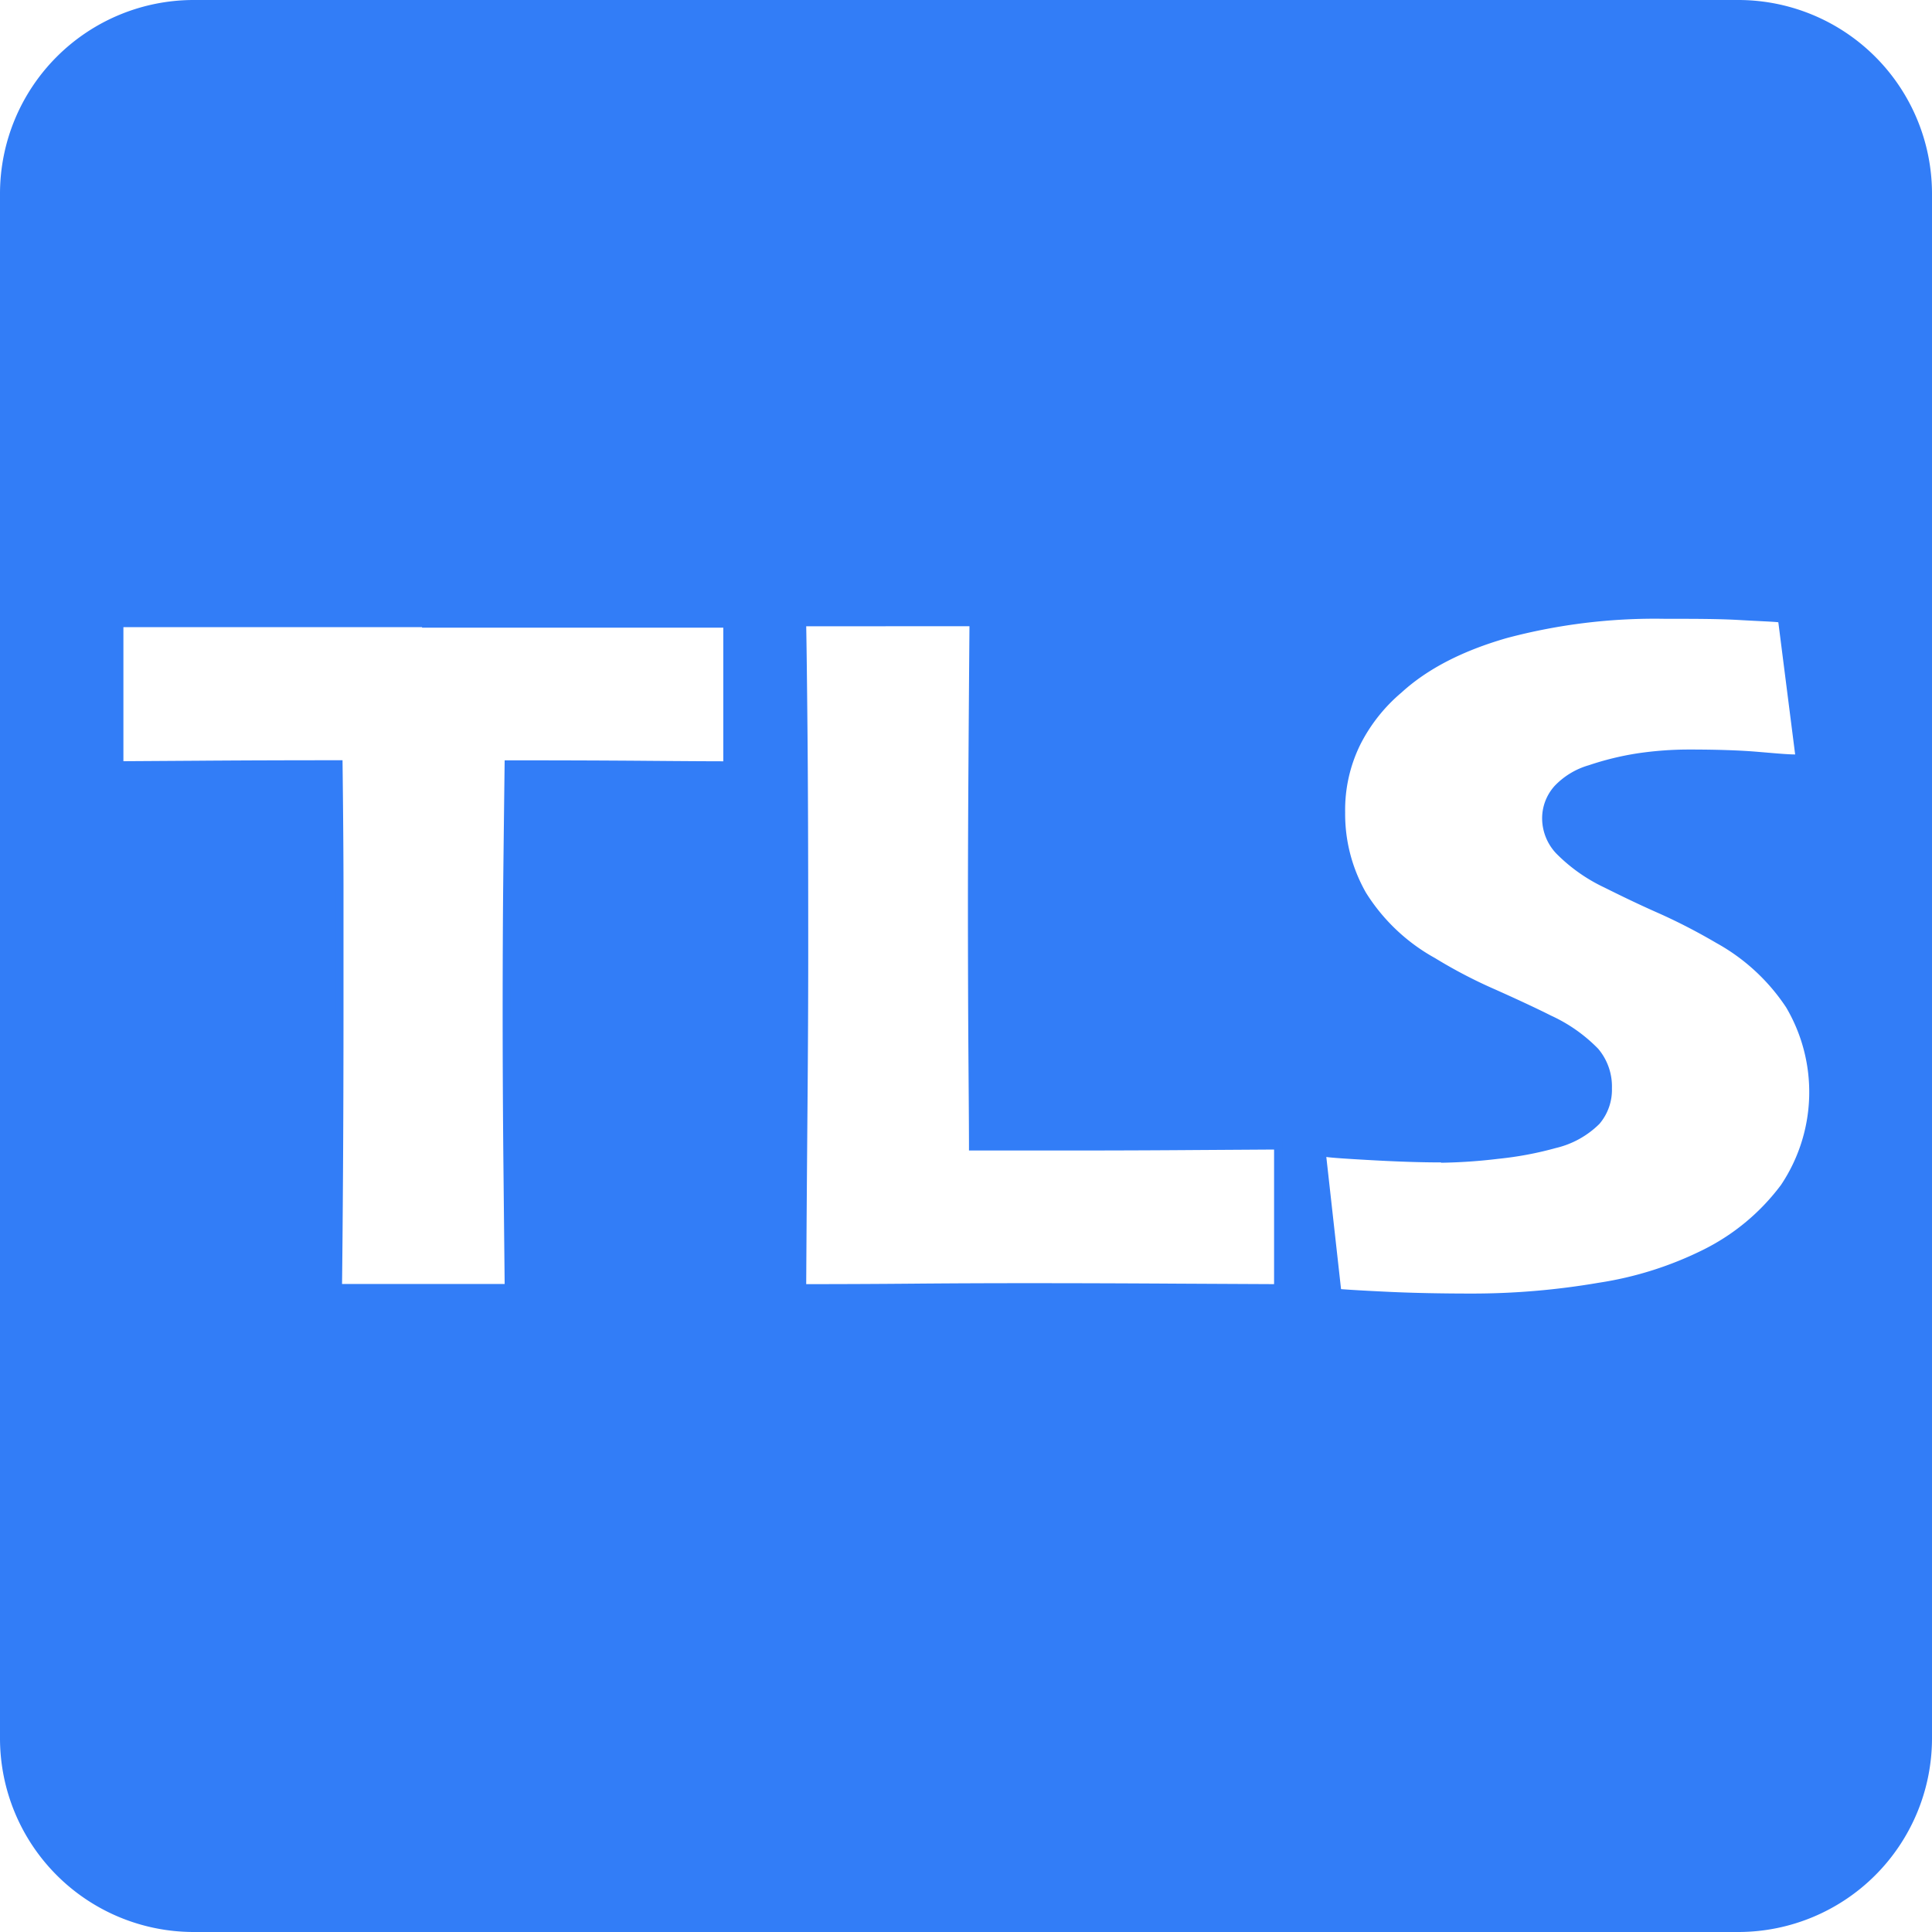 <svg id="Layer_1" data-name="Layer 1" xmlns="http://www.w3.org/2000/svg" viewBox="0 0 240 240"><defs><style>.cls-1{fill:#327df7;}</style></defs><path class="cls-1" d="M24,239.5A23.52,23.52,0,0,1,.5,216V24A23.52,23.52,0,0,1,24,.5H216A23.52,23.52,0,0,1,239.5,24V216A23.52,23.52,0,0,1,216,239.5Zm142.12-78.85.41,0c1,.08,2.95.19,6,.34s6.49.21,10.31.21a92.85,92.85,0,0,0,15.8-1.35,44.74,44.74,0,0,0,13.24-4.2,27.67,27.67,0,0,0,9.72-8.17,21.21,21.21,0,0,0,.66-22.63,25.5,25.5,0,0,0-8.83-8.16c-2.42-1.39-4.91-2.67-7.41-3.81s-4.69-2.17-6.54-3.1a20.66,20.66,0,0,1-5.83-4.12,6,6,0,0,1-1.59-3.92A5.4,5.4,0,0,1,193.52,98a9,9,0,0,1,4-2.42,34.59,34.59,0,0,1,5.94-1.45,42.52,42.52,0,0,1,6.49-.48c3.26,0,6,.09,8.19.27s3.82.29,4.85.34l.59,0-2.2-17.39-.39,0c-.67-.08-2.27-.17-4.89-.28s-5.71-.15-9.27-.15a72.42,72.42,0,0,0-19.73,2.4,33.1,33.1,0,0,0-13.32,6.89,21.18,21.18,0,0,0-5.2,6.58,18.74,18.74,0,0,0-2,8.68,20.3,20.3,0,0,0,2.66,10.26,24.07,24.07,0,0,0,8.75,8.29,62.37,62.37,0,0,0,7.53,3.94c2.91,1.3,5.23,2.38,6.91,3.22a19.61,19.61,0,0,1,5.7,4,6.8,6.8,0,0,1,1.59,4.59,6.08,6.08,0,0,1-1.43,4.1,11.1,11.1,0,0,1-5.17,2.81,41.86,41.86,0,0,1-7,1.32,65.38,65.38,0,0,1-7.09.49c-2.55,0-5.47-.1-8.67-.28s-5.06-.31-5.53-.39l-.65-.11Zm-38.55-.76q9,0,18.7.06l12,.06h.5V142.29h-.5l-9.51.06q-7.74.06-15.78.06l-6.33,0-5.78,0q0-2.11-.06-10.15c0-6.09-.07-13.15-.07-21q0-7.87.07-17t.12-16.48v-.5H99.66v.5q.06,3.55.16,13.16c.06,6.42.09,15.06.09,25.68,0,5.87,0,12.86-.09,20.77s-.12,15.27-.16,22.11v.5h.5q6.48,0,13.34-.06T127.57,159.89ZM42.05,95c.08,6.48.12,11.68.12,15.49v14.34q0,11.41-.06,20.78T42,159.5V160H63.19v-.51Q63.13,154.75,63,145c-.06-6.49-.1-13.28-.1-20.17,0-6.14,0-11.19.07-15s.09-8.72.17-14.88c6.48,0,12.16,0,16.9.06s8.06.06,9.77.06h.5V77.41h-.5l-13.7,0q-11.33,0-23.72,0l-21.54,0-15.56,0h-.5V95.07h.5L24.67,95C29.84,95,35.69,95,42.05,95Z"/><path class="cls-1" d="M216,1a23,23,0,0,1,23,23V216a23,23,0,0,1-23,23H24A23,23,0,0,1,1,216V24A23,23,0,0,1,24,1H216M179,143.44c-2.54,0-5.45-.1-8.64-.28-4-.22-5.17-.33-5.48-.38l-1.3-.22.14,1.32,1.84,16.41.09.82.82.07c1,.08,3,.19,6,.34s6.5.21,10.33.21a93.79,93.79,0,0,0,15.88-1.35,45.07,45.07,0,0,0,13.39-4.26,28,28,0,0,0,9.9-8.32,21.7,21.7,0,0,0,.67-23.18,25.63,25.63,0,0,0-9-8.33c-2.42-1.4-4.93-2.69-7.44-3.83s-4.68-2.17-6.51-3.09a20.27,20.27,0,0,1-5.69-4,5.37,5.37,0,0,1-1.47-3.59,4.92,4.92,0,0,1,1.3-3.47A8.4,8.4,0,0,1,197.71,96a35.21,35.21,0,0,1,5.85-1.43,42.76,42.76,0,0,1,6.41-.47c3.24,0,6,.09,8.15.27s3.83.29,4.87.34l1.18,0L224,93.59l-2.08-16.42-.09-.77-.77-.09c-.69-.09-2.31-.18-4.94-.29s-5.72-.15-9.29-.15A72.58,72.58,0,0,0,187,78.29a33.65,33.65,0,0,0-13.5,7A21.85,21.85,0,0,0,168.15,92a19.32,19.32,0,0,0-2,8.91,20.82,20.82,0,0,0,2.73,10.51,24.57,24.57,0,0,0,8.91,8.46,61.43,61.43,0,0,0,7.6,4c2.9,1.3,5.21,2.39,6.88,3.22a18.58,18.58,0,0,1,5.55,3.88,6.24,6.24,0,0,1,1.47,4.26A5.52,5.52,0,0,1,198,139a10.64,10.64,0,0,1-4.93,2.66,41,41,0,0,1-7,1.3,64.25,64.25,0,0,1-7,.49M99.16,160.51h1c4.26,0,8.75,0,13.35-.06s9.28-.06,14.06-.06c6,0,12.28,0,18.7.06l12,.06h1V141.79h-1l-9.51.06c-5.06,0-10.36.06-15.78.06l-6.33,0-5.29,0c0-1.54,0-4.6,0-9.66,0-6.08-.07-13.13-.07-21,0-5.27,0-11,.07-17s.08-11.55.12-16.48v-1H99.15v1c0,2.4.1,6.82.16,13.16s.09,15.05.09,25.67c0,5.87,0,12.86-.09,20.76s-.12,15.27-.16,22.12v1M52.43,77l-21.54,0-15.56,0h-1V95.57h1l9.34-.06c5,0,10.72-.06,16.89-.06.07,6.24.11,11.28.11,15v14.34c0,7.47,0,14.46-.06,20.78,0,6.16-.08,10.85-.12,13.94l0,1H63.7v-1c0-3.17-.09-8-.15-14.49s-.1-13.28-.1-20.17c0-6.14,0-11.18.07-15q0-5.49.17-14.39c6.27,0,11.78,0,16.39.06s8,.06,9.78.06h1V76.91h-1l-13.71,0q-11.31,0-23.71,0M216,0H24A24.07,24.07,0,0,0,0,24V216a24.07,24.07,0,0,0,24,24H216a24.07,24.07,0,0,0,24-24V24A24.07,24.07,0,0,0,216,0ZM179,144.44a66.35,66.35,0,0,0,7.14-.49,42.71,42.71,0,0,0,7.14-1.34,11.4,11.4,0,0,0,5.41-3,6.53,6.53,0,0,0,1.55-4.42,7.25,7.25,0,0,0-1.71-4.91,19.55,19.55,0,0,0-5.86-4.12q-2.56-1.29-6.92-3.24a60.88,60.88,0,0,1-7.48-3.9,23.54,23.54,0,0,1-8.58-8.12,19.73,19.73,0,0,1-2.59-10A18.35,18.35,0,0,1,169,92.46a20.63,20.63,0,0,1,5.1-6.43q4.81-4.4,13.12-6.78a71.4,71.4,0,0,1,19.59-2.38c3.58,0,6.67,0,9.25.15s4.2.2,4.85.28L223,93.72c-1,0-2.63-.16-4.82-.34s-5-.27-8.24-.27a43.58,43.58,0,0,0-6.57.48,36.15,36.15,0,0,0-6,1.47,9.48,9.48,0,0,0-4.24,2.56,6,6,0,0,0-1.56,4.15A6.38,6.38,0,0,0,193.3,106a21,21,0,0,0,6,4.25c1.87.93,4.05,2,6.56,3.11s5,2.4,7.35,3.78a24.75,24.75,0,0,1,8.67,8,20.72,20.72,0,0,1-.64,22.06,27.05,27.05,0,0,1-9.56,8,43.93,43.93,0,0,1-13.09,4.15,92.73,92.73,0,0,1-15.71,1.34q-5.75,0-10.29-.21c-3-.14-5-.26-6-.34l-1.83-16.42c.49.09,2.35.22,5.58.4s6.14.28,8.7.28ZM120.43,77.79q-.06,7.38-.12,16.48t-.07,17q0,11.73.07,21t.06,10.65l6.27,0,6.34,0q8,0,15.78-.06l9.51-.06v16.72l-12-.06q-9.67-.06-18.71-.06-7.2,0-14.07.06t-13.34.06q.06-10.26.16-22.11t.09-20.77q0-16.06-.09-25.68t-.16-13.16Zm-68,.18q12.39,0,23.72,0l13.7,0V94.57q-2.56,0-9.77-.06t-17.39-.06q-.12,9.58-.18,15.38t-.07,15q0,10.44.1,20.18t.15,14.49H42.49q.06-4.57.12-13.94t.06-20.79V110.44q0-5.93-.12-16-10,0-17.89.06l-9.33.06V77.91l15.56,0,21.54,0Z"/></svg>